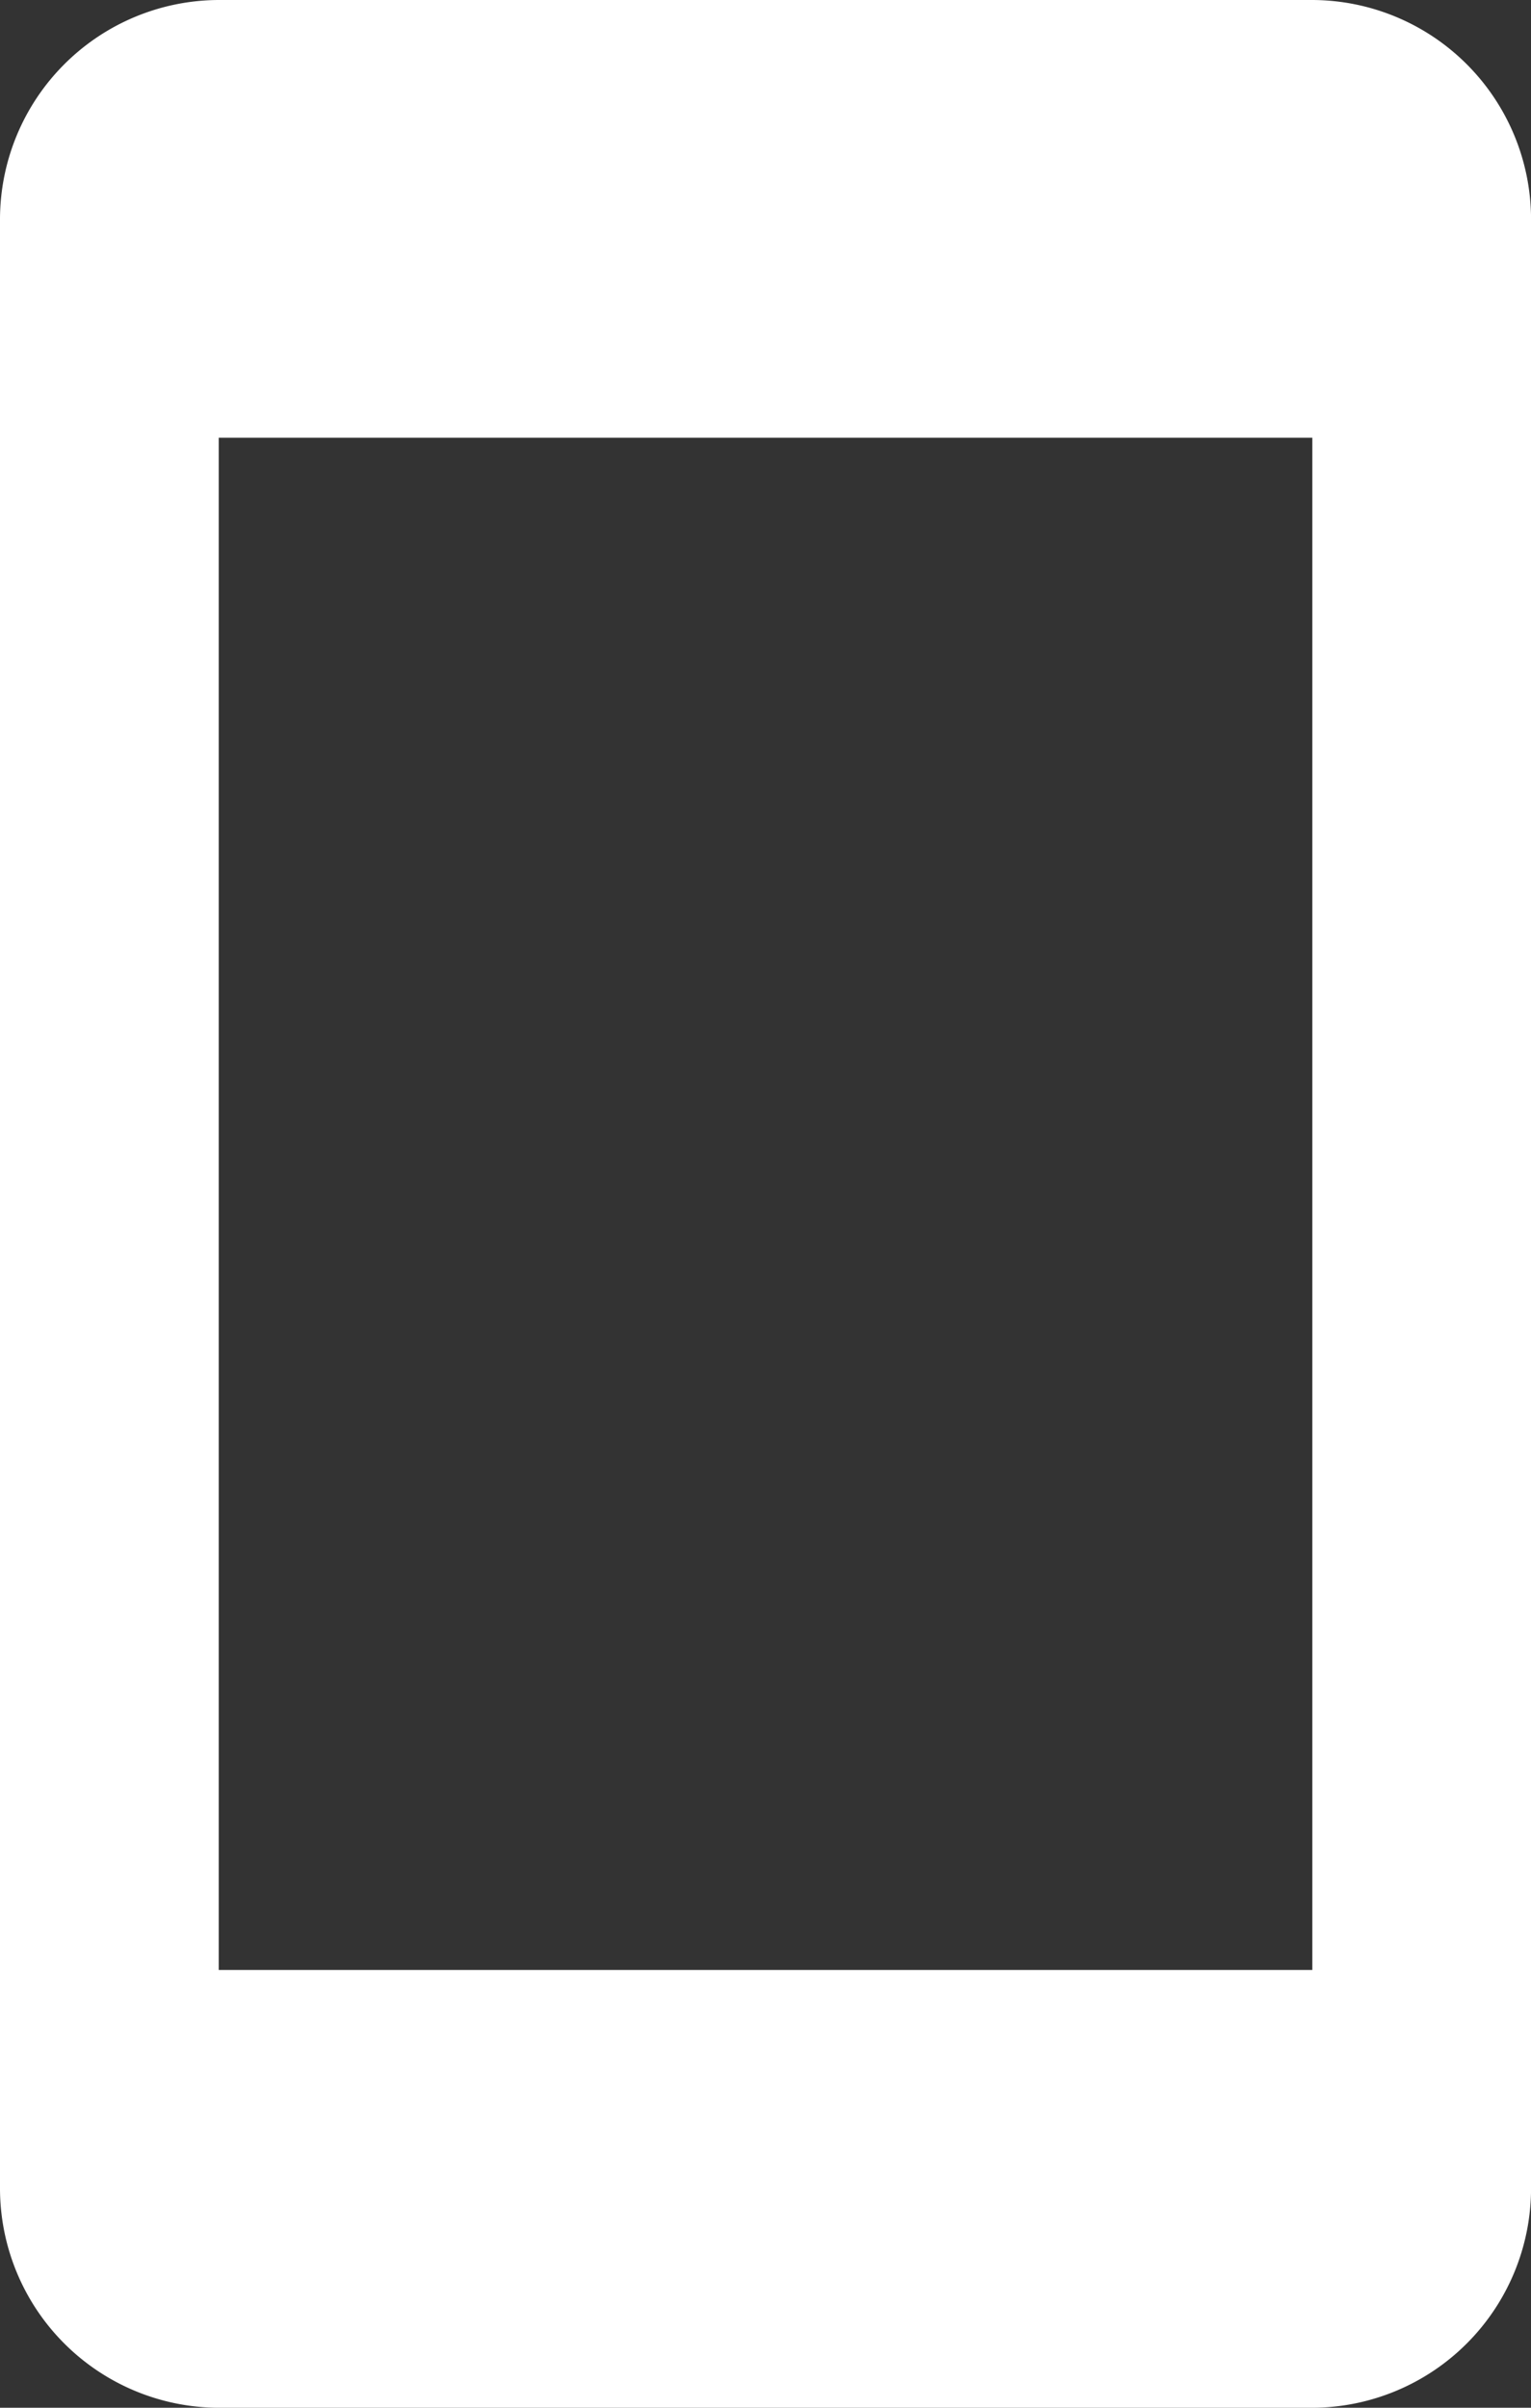 <svg xmlns="http://www.w3.org/2000/svg" width="28.529" height="44.832" viewBox="0 0 28.529 44.832"><rect x="0" y="0" width="28.529" height="44.832" fill="#333333" stroke="none"/><defs><style>.a{fill:#ffffff;}</style></defs><path class="a" d="M31.954,1.5H11.576A4.088,4.088,0,0,0,7.5,5.576v36.68a4.088,4.088,0,0,0,4.076,4.076H31.954a4.088,4.088,0,0,0,4.076-4.076V5.576A4.088,4.088,0,0,0,31.954,1.5Zm0,36.68H11.576V9.651H31.954Z" transform="translate(-7.5 -1.5)"/></svg>